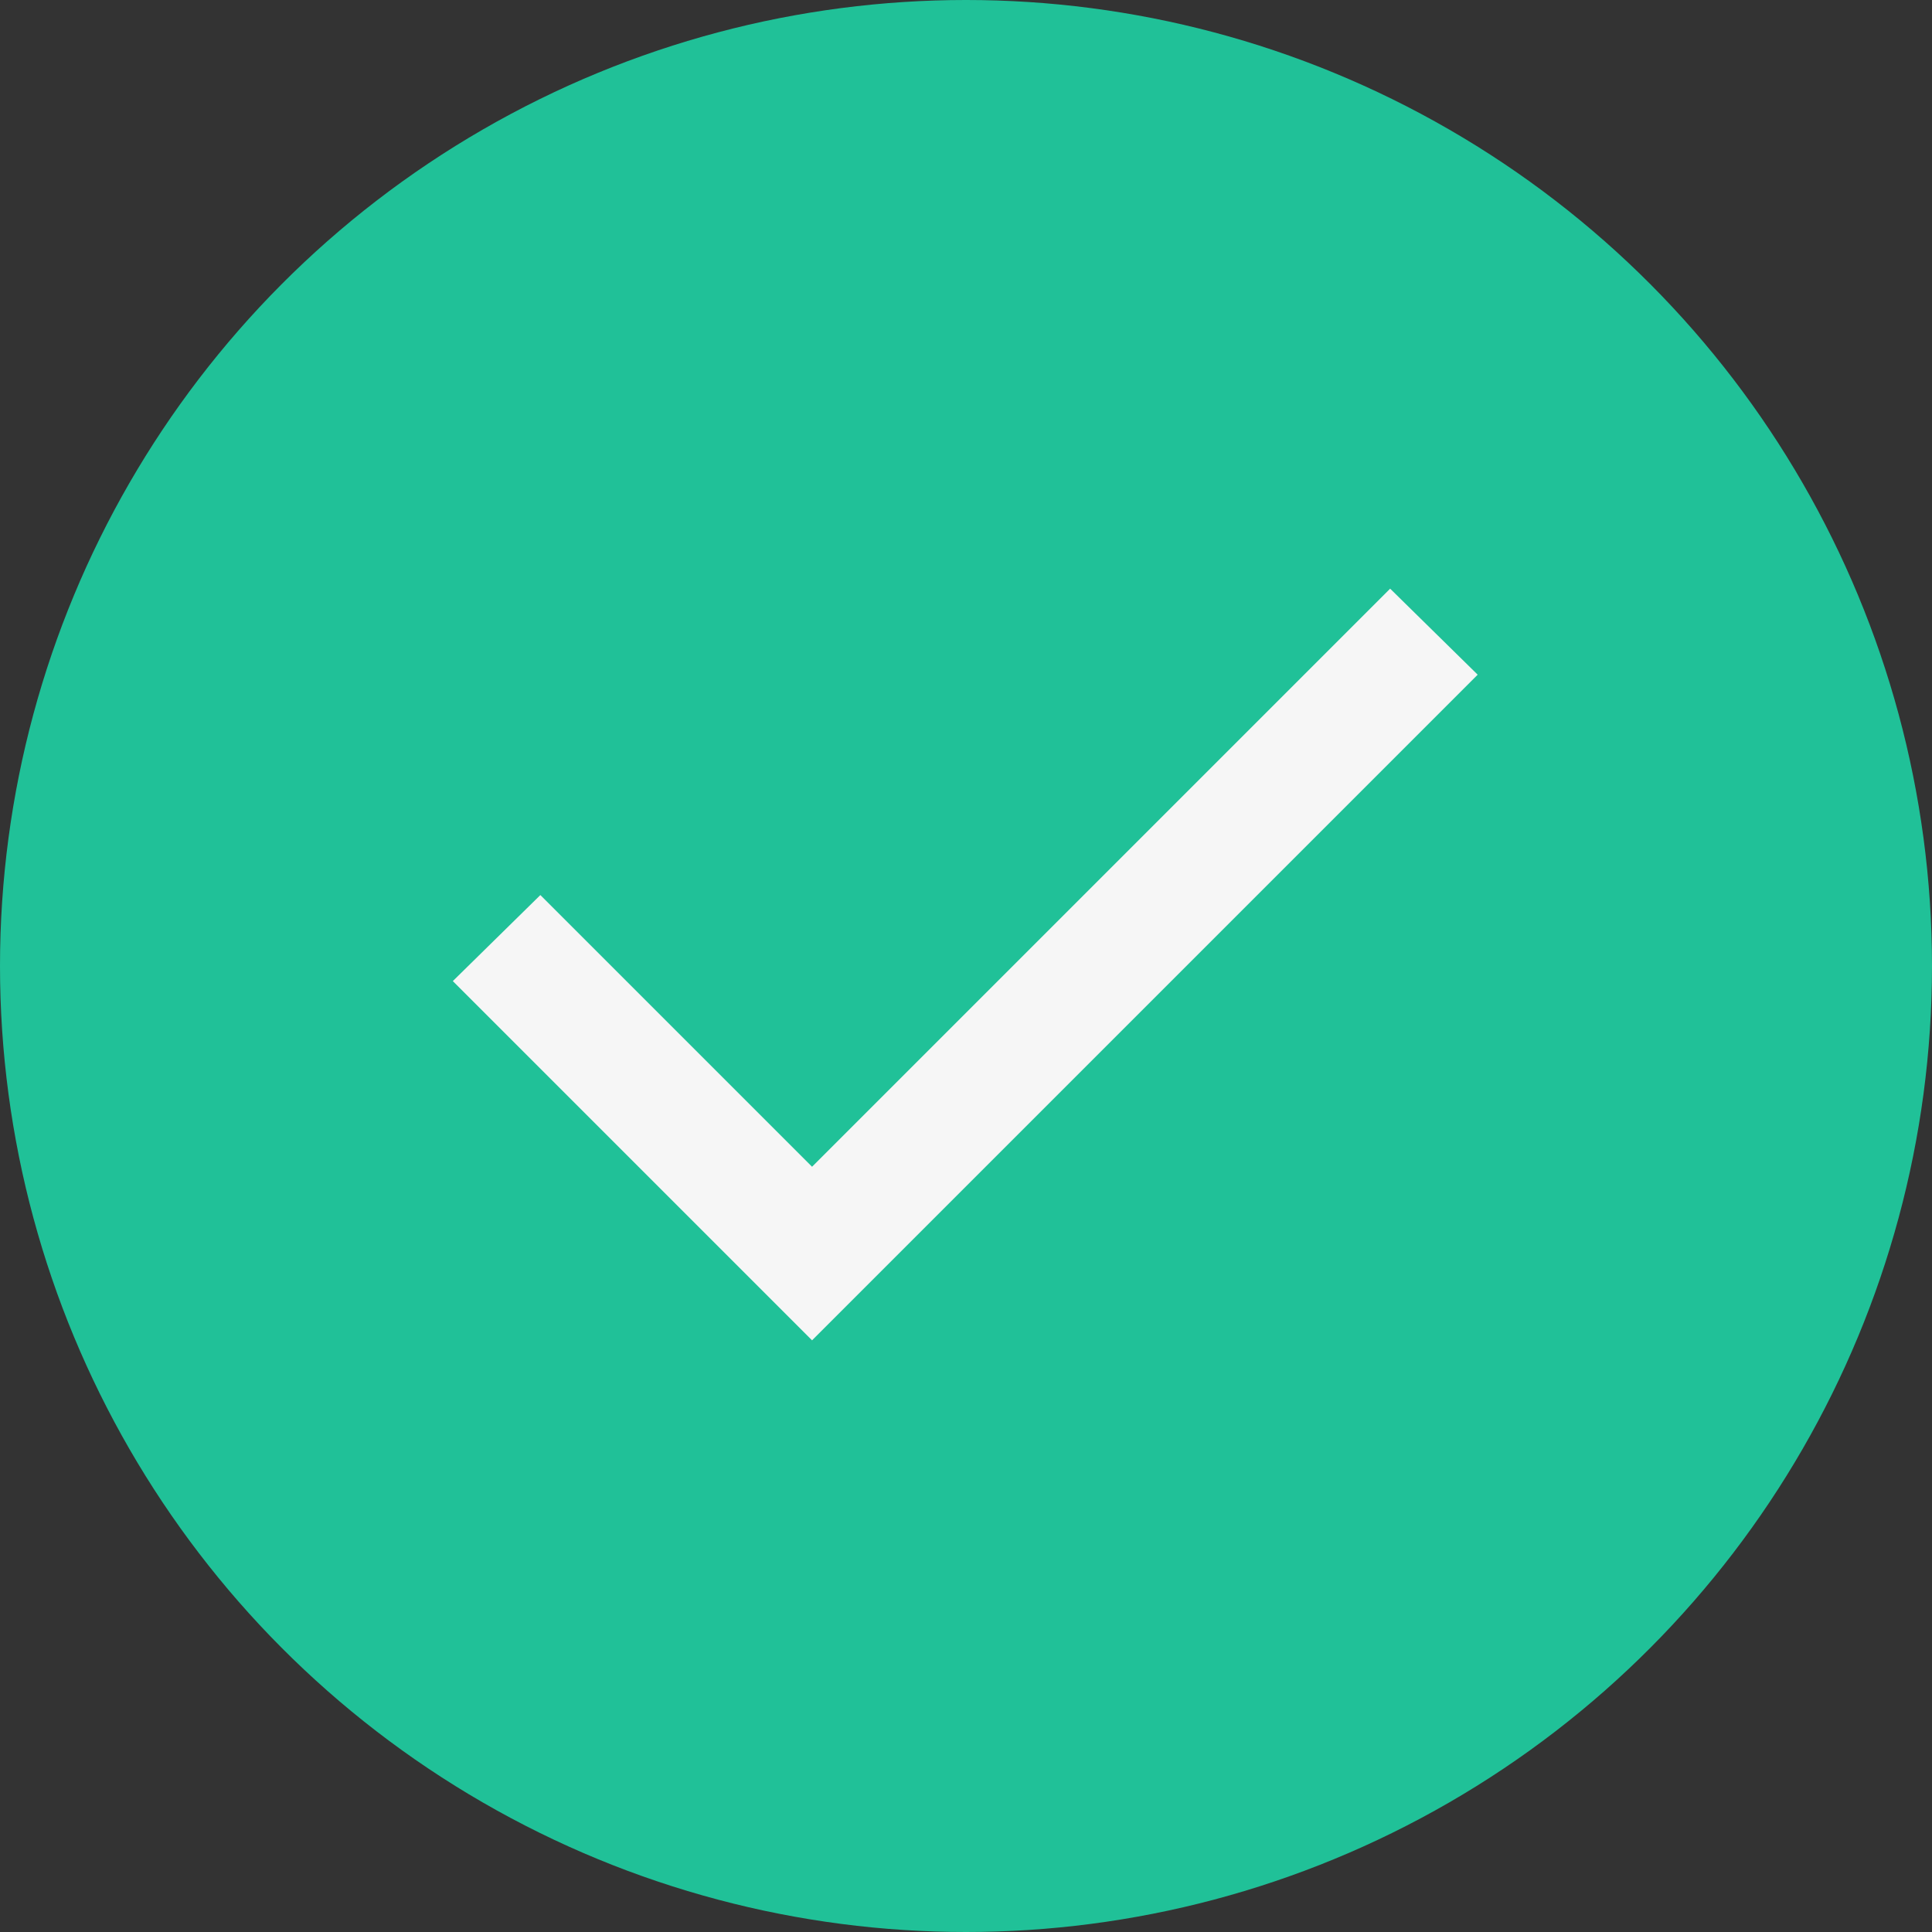 <svg width="32" height="32" viewBox="0 0 32 32" fill="none" xmlns="http://www.w3.org/2000/svg">
<rect x="0" y="0" width="32" height="32" fill="#333333" stroke="none"/>
<circle cx="16" cy="16" r="16" fill="#20C198"/>
<path d="M13.45 22.2L7.5 16.25L8.95 14.825L13.45 19.325L23.025 9.75L24.475 11.175L13.45 22.2Z" fill="#F6F6F6"/>
</svg>
